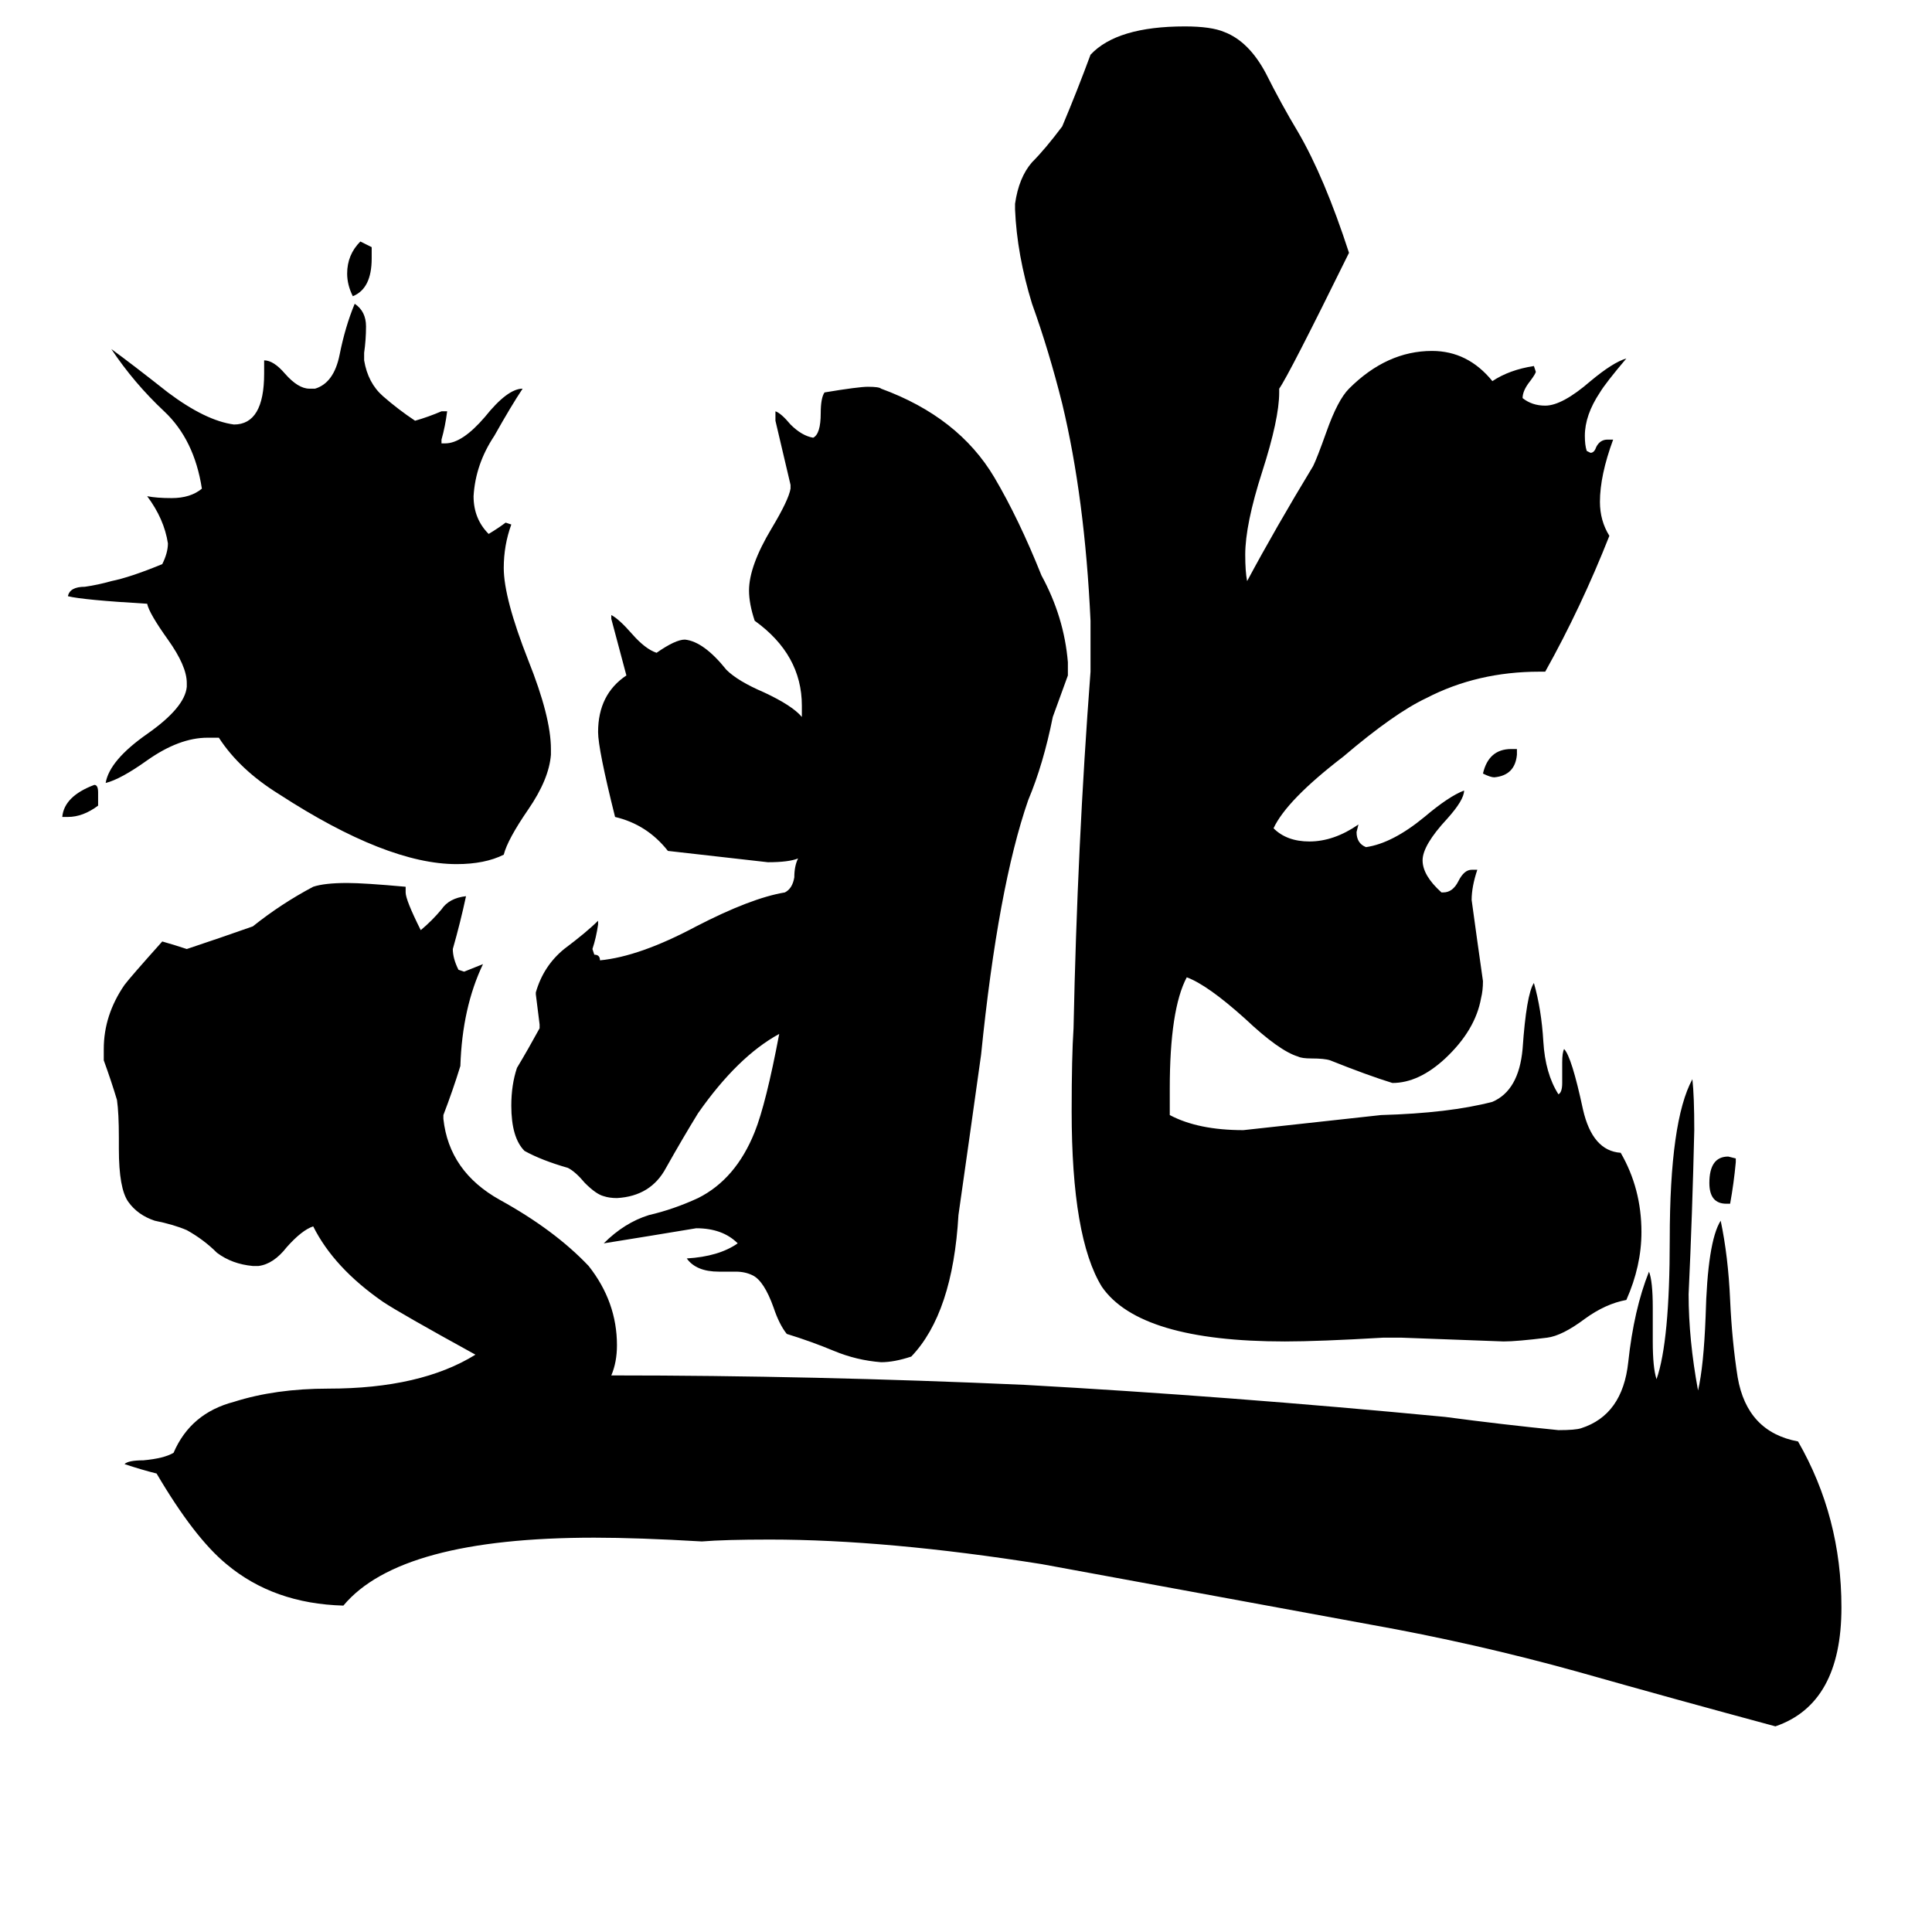<svg xmlns="http://www.w3.org/2000/svg" viewBox="0 -800 1024 1024">
	<path fill="#000000" d="M804 -403V-400Q803 -389 792 -388Q790 -388 786 -390Q789 -403 801 -403ZM52 -380V-373Q44 -367 36 -367H33Q34 -378 50 -384Q52 -384 52 -380ZM917 -162H915Q906 -162 906 -173Q906 -187 916 -187L920 -186V-184Q919 -173 917 -162ZM197 -669V-663Q197 -647 187 -643Q184 -649 184 -655Q184 -665 191 -672ZM292 -403V-400Q291 -387 280 -371Q269 -355 267 -347Q257 -342 242 -342Q205 -342 148 -379Q127 -392 116 -409H110Q95 -409 78 -397Q64 -387 56 -385Q58 -397 78 -411Q98 -425 99 -436V-438Q99 -447 89 -461Q79 -475 78 -480Q44 -482 36 -484Q37 -489 45 -489Q52 -490 59 -492Q69 -494 86 -501Q89 -507 89 -512Q87 -525 78 -537Q83 -536 91 -536Q101 -536 107 -541Q103 -567 87 -582Q71 -597 59 -615Q70 -607 89 -592Q109 -577 124 -575Q140 -575 140 -602V-609Q145 -609 151 -602Q158 -594 164 -594H167Q177 -597 180 -612Q183 -627 188 -639Q194 -635 194 -627Q194 -620 193 -613V-609Q195 -597 203 -590Q211 -583 220 -577Q227 -579 234 -582H237Q236 -574 234 -567V-565H236Q245 -565 257 -579Q269 -594 277 -594Q271 -585 262 -569Q252 -554 251 -537Q251 -525 259 -517Q264 -520 268 -523L271 -522Q267 -511 267 -499Q267 -483 280 -450Q292 -420 292 -403ZM390 -126H381Q369 -126 364 -133Q381 -134 391 -141Q383 -149 369 -149Q345 -145 320 -141Q331 -152 344 -156Q357 -159 370 -165Q390 -175 400 -200Q406 -215 413 -252Q391 -240 370 -210Q362 -197 353 -181Q345 -166 327 -165Q323 -165 320 -166Q316 -167 310 -173Q305 -179 301 -181Q287 -185 278 -190Q271 -197 271 -214Q271 -225 274 -234Q280 -244 286 -255V-257Q285 -265 284 -273V-274Q288 -288 299 -297Q311 -306 317 -312V-310Q316 -303 314 -297L315 -294Q318 -294 318 -291Q339 -293 369 -309Q398 -324 416 -327Q420 -329 421 -335Q421 -341 423 -345Q418 -343 407 -343Q381 -346 354 -349Q343 -363 326 -367Q317 -403 317 -412Q317 -432 332 -442Q328 -457 324 -472V-474Q328 -472 335 -464Q342 -456 348 -454Q358 -461 363 -461Q373 -460 385 -445Q391 -439 405 -433Q420 -426 425 -420V-426Q425 -453 400 -471Q397 -480 397 -487Q397 -500 409 -520Q418 -535 419 -541V-543Q415 -560 411 -577V-582Q414 -581 419 -575Q425 -569 431 -568Q435 -570 435 -581Q435 -589 437 -592Q455 -595 460 -595Q466 -595 467 -594Q508 -579 527 -547Q540 -525 552 -495Q564 -473 566 -449V-442Q562 -431 558 -420Q553 -395 545 -376Q529 -330 520 -241Q514 -198 508 -156Q505 -104 483 -81Q474 -78 467 -78Q454 -79 442 -84Q430 -89 417 -93Q413 -98 410 -107Q405 -121 399 -124Q395 -126 390 -126ZM743 -91H733Q699 -89 681 -89Q604 -89 584 -118Q568 -144 568 -211Q568 -240 569 -255Q571 -352 578 -444V-471Q575 -536 563 -586Q556 -614 547 -639Q539 -665 538 -689V-692Q540 -706 547 -714Q554 -721 563 -733Q571 -752 578 -771Q592 -786 628 -786Q642 -786 649 -783Q662 -778 671 -761Q679 -745 688 -730Q702 -706 715 -666Q683 -601 678 -594V-592Q678 -578 669 -550Q660 -522 660 -506Q660 -497 661 -492Q676 -520 696 -553Q698 -557 703 -571Q709 -588 715 -594Q735 -614 759 -614Q778 -614 791 -598Q800 -604 813 -606L814 -603Q814 -602 811 -598Q807 -593 807 -589Q812 -585 819 -585Q828 -585 843 -598Q855 -608 862 -610Q851 -597 848 -592Q840 -580 840 -569Q840 -564 841 -561L843 -560Q845 -560 846 -563Q848 -567 852 -567H855Q848 -548 848 -534Q848 -524 853 -516Q838 -478 819 -444H816Q783 -444 756 -430Q739 -422 712 -399Q682 -376 675 -361Q682 -354 694 -354Q707 -354 720 -363L719 -359Q719 -353 724 -351Q738 -353 755 -367Q768 -378 776 -381Q776 -376 767 -366Q754 -352 754 -344Q754 -336 764 -327H765Q770 -327 773 -333Q776 -339 780 -339H783Q780 -330 780 -323Q783 -301 786 -280Q786 -275 785 -271Q782 -254 766 -239Q752 -226 738 -226Q725 -230 705 -238Q702 -239 695 -239Q690 -239 688 -240Q678 -243 660 -260Q640 -278 629 -282Q620 -265 620 -223V-209Q635 -201 659 -201Q696 -205 732 -209Q768 -210 791 -216Q805 -222 807 -244Q809 -273 813 -279Q817 -265 818 -248Q819 -231 826 -220Q828 -221 828 -226V-237Q828 -242 829 -244Q833 -240 839 -212Q844 -190 859 -189Q870 -170 870 -147Q870 -129 862 -111Q851 -109 840 -101Q828 -92 820 -91Q804 -89 797 -89Q770 -90 743 -91ZM876 -107V-89Q876 -75 878 -69Q885 -89 885 -143Q885 -206 897 -228Q898 -219 898 -201Q897 -157 895 -114Q895 -90 900 -63Q903 -76 904 -102Q905 -142 912 -153Q916 -134 917 -111Q918 -89 921 -70Q926 -41 953 -36Q976 4 976 52Q976 103 941 115Q889 101 836 86Q782 71 726 61Q639 45 552 29Q470 16 408 16Q384 16 372 17Q338 15 315 15Q212 15 182 51Q145 50 120 29Q103 15 83 -19Q75 -21 66 -24Q68 -26 76 -26Q87 -27 92 -30Q101 -51 124 -57Q146 -64 174 -64Q223 -64 252 -82Q212 -104 203 -110Q177 -128 166 -150Q160 -148 152 -139Q145 -130 137 -129H134Q123 -130 115 -136Q108 -143 99 -148Q92 -151 82 -153Q73 -156 68 -163Q63 -170 63 -191V-197Q63 -210 62 -217Q59 -227 55 -238V-244Q55 -262 66 -278Q69 -282 86 -301Q93 -299 99 -297Q117 -303 134 -309Q149 -321 166 -330Q172 -332 184 -332Q193 -332 215 -330V-327Q215 -323 223 -307Q229 -312 234 -318Q238 -324 247 -325Q244 -311 240 -297Q240 -292 243 -286L246 -285Q251 -287 256 -289Q245 -266 244 -235Q240 -222 235 -209V-207Q238 -179 265 -164Q294 -148 312 -129Q327 -110 327 -87Q327 -78 324 -71Q431 -71 543 -66Q651 -60 766 -49Q796 -45 826 -42Q835 -42 838 -43Q860 -50 863 -78Q866 -106 874 -126Q876 -121 876 -107Z"/>
</svg>